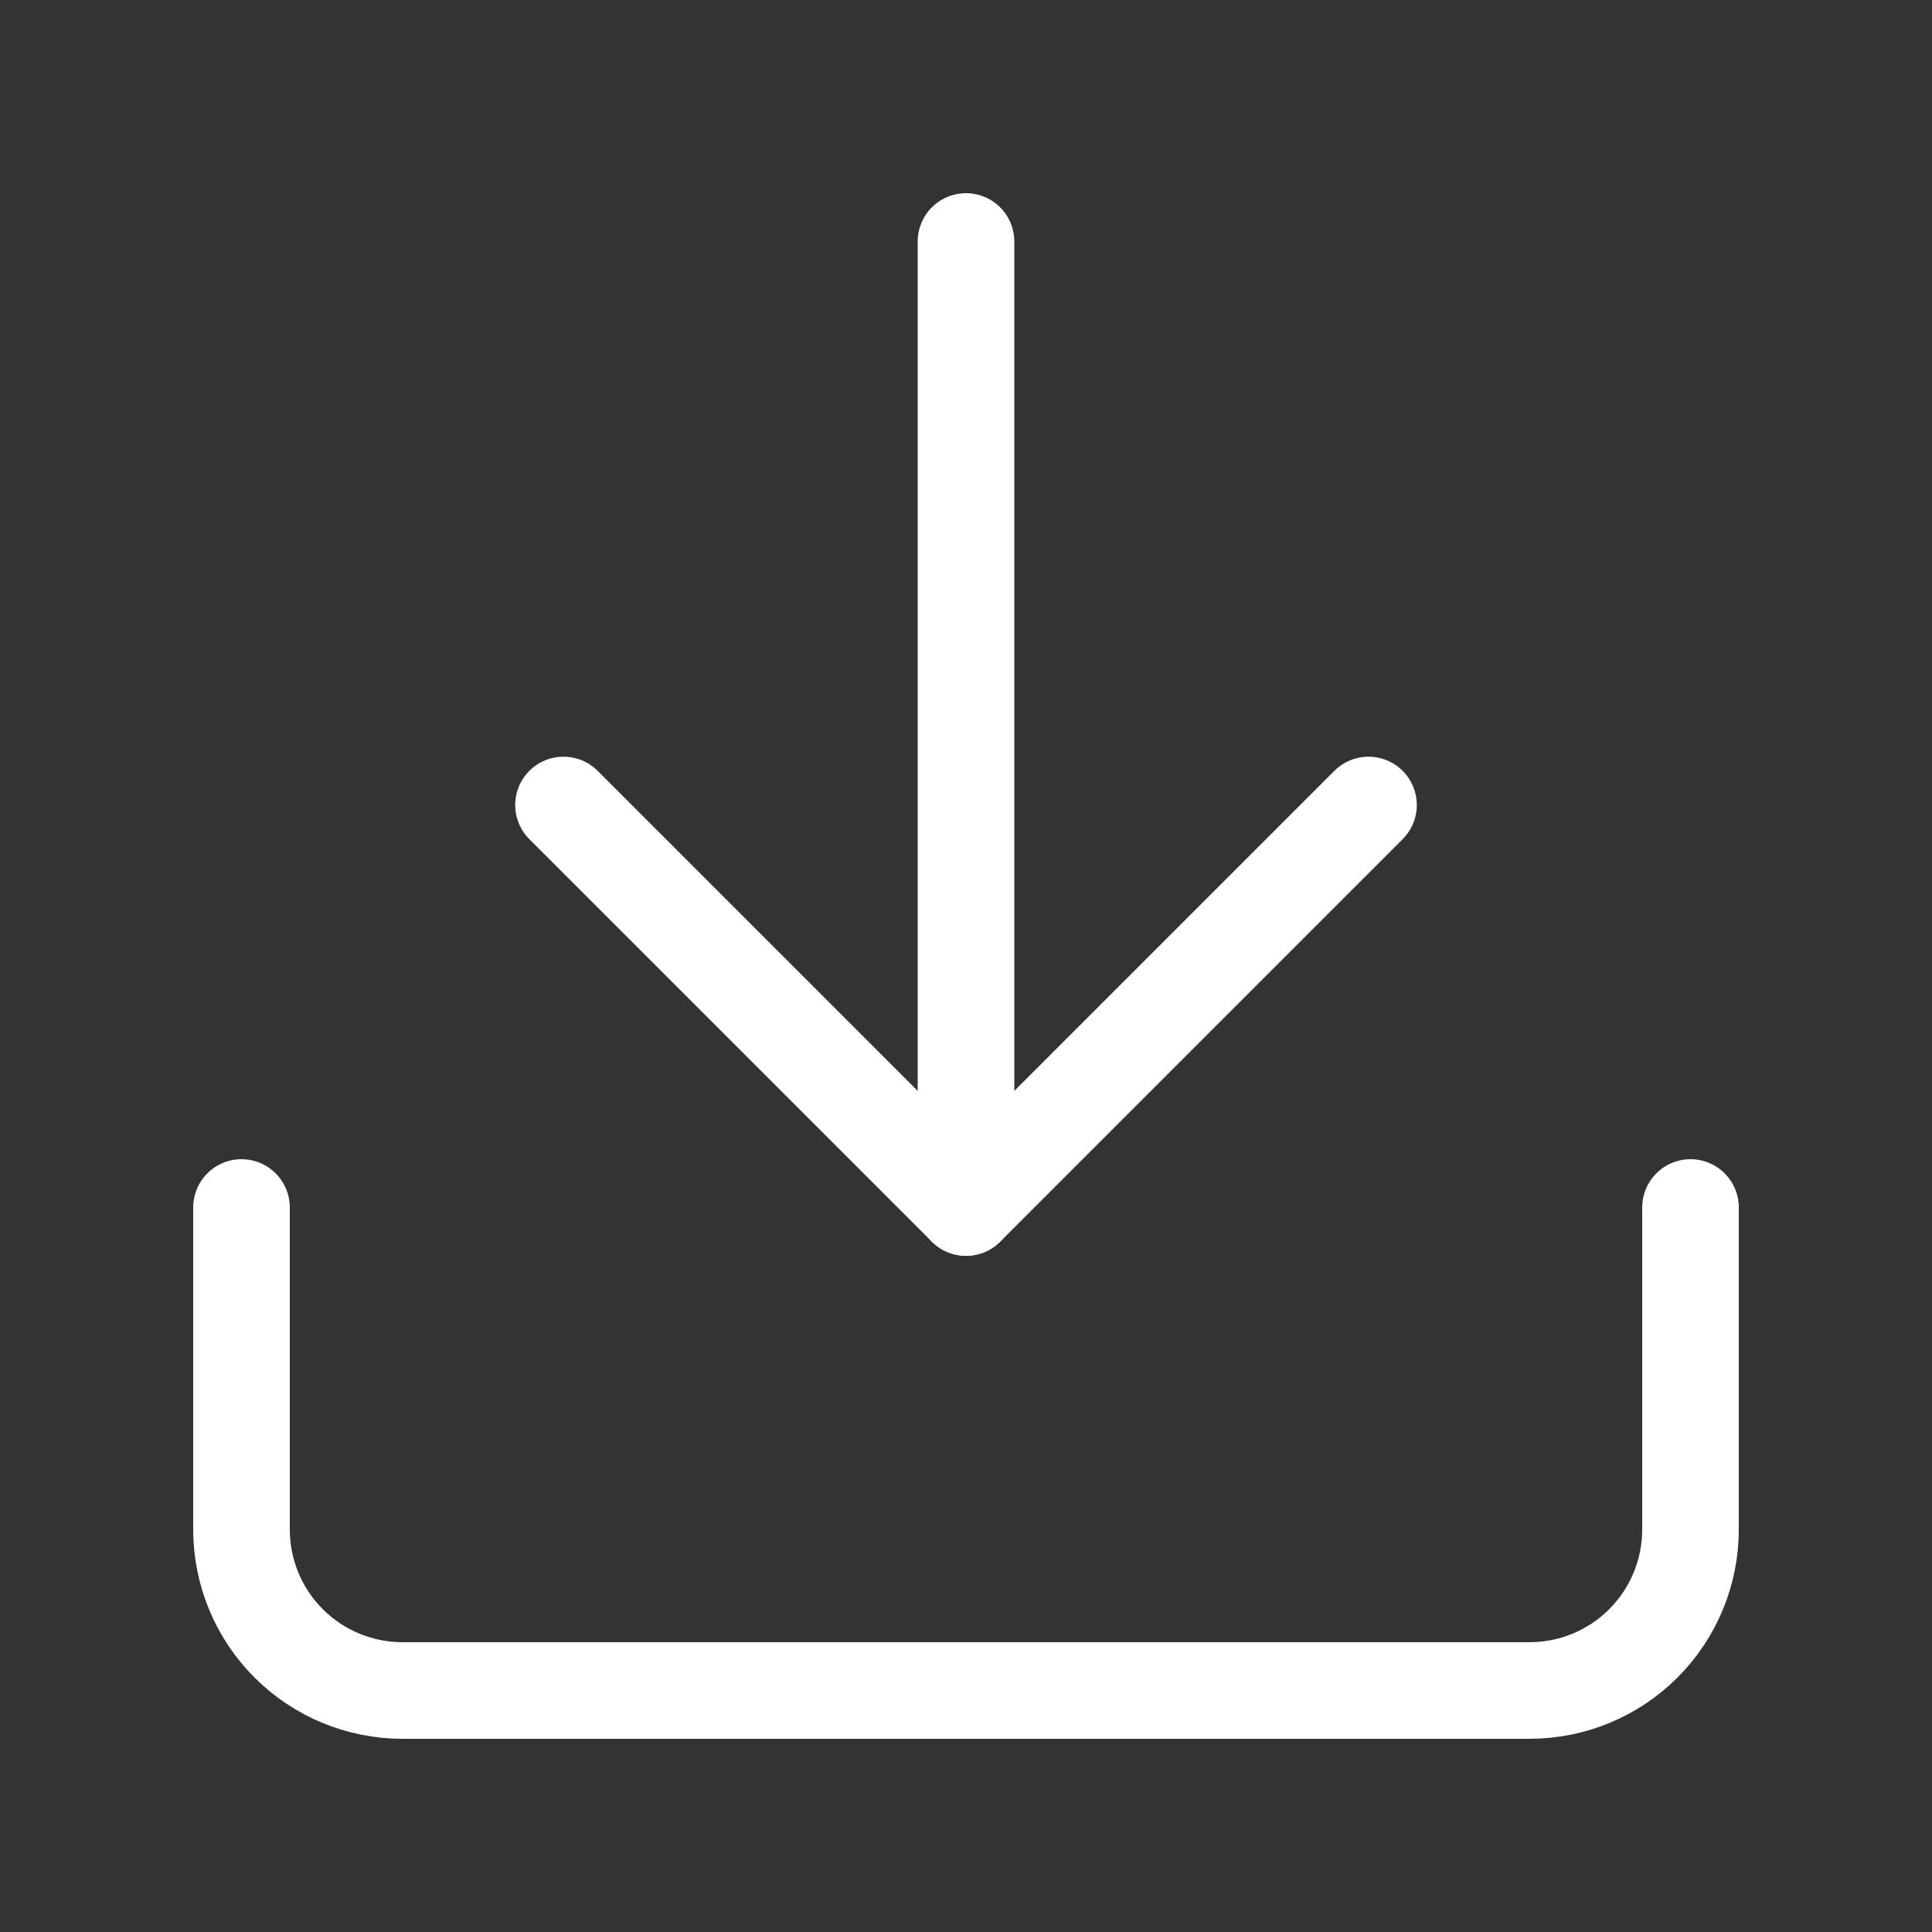 <svg width="30" height="30" viewBox="0 0 30 30" fill="none" xmlns="http://www.w3.org/2000/svg">
<rect x="0" y="0" width="30" height="30" fill="#333333" stroke="none"/>
<path d="M26.25 18.75V23.75C26.25 24.413 25.987 25.049 25.518 25.518C25.049 25.987 24.413 26.25 23.75 26.25H6.25C5.587 26.25 4.951 25.987 4.482 25.518C4.013 25.049 3.75 24.413 3.75 23.75V18.75" stroke="white" stroke-width="1.5" stroke-linecap="round" stroke-linejoin="round"/>
<path d="M8.75 12.5L15 18.75L21.25 12.5" stroke="white" stroke-width="1.5" stroke-linecap="round" stroke-linejoin="round"/>
<path d="M15 18.75V3.75" stroke="white" stroke-width="1.5" stroke-linecap="round" stroke-linejoin="round"/>
</svg>

